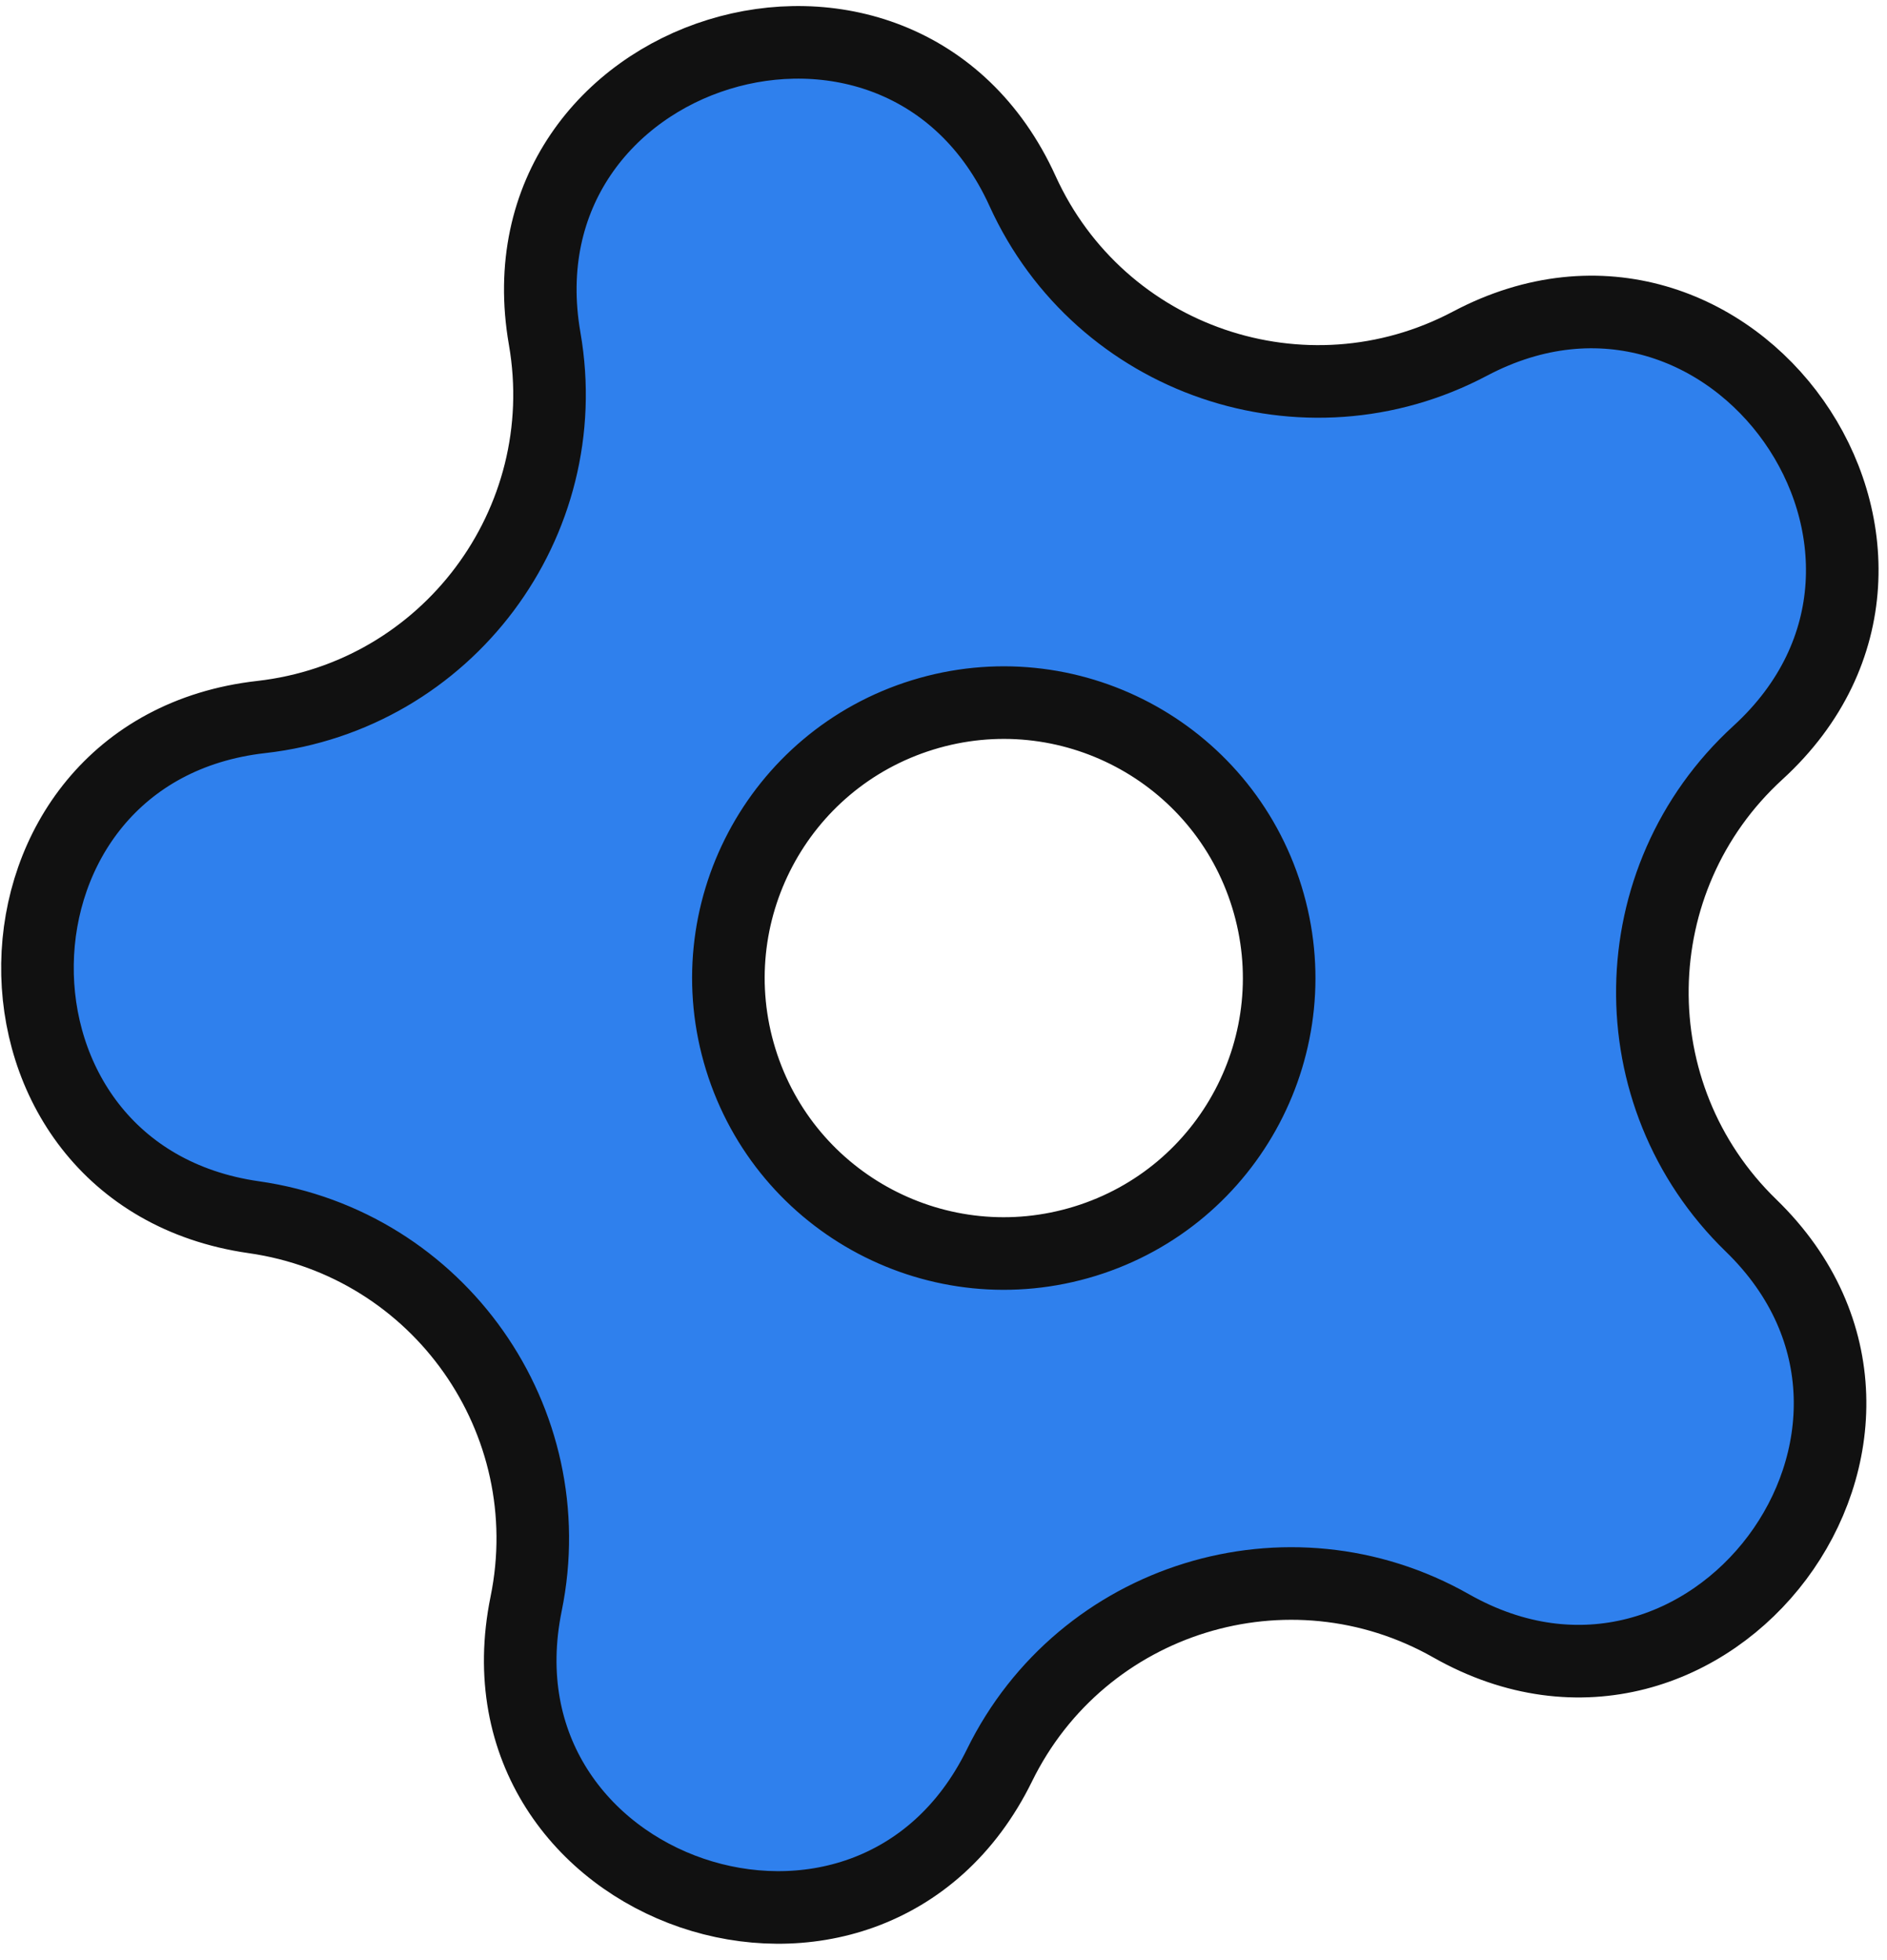 <svg width="78" height="81" viewBox="0 0 78 81" fill="none" xmlns="http://www.w3.org/2000/svg">
<path d="M22.514 13.993C20.416 1.943 37.205 -3.241 42.267 7.893C45.465 14.928 53.928 17.815 60.759 14.202C71.57 8.484 81.689 22.849 72.664 31.104C66.962 36.319 66.831 45.26 72.378 50.64C81.157 59.156 70.623 73.218 59.983 67.186C53.261 63.374 44.717 66.013 41.314 72.951C35.928 83.932 19.299 78.258 21.748 66.275C23.295 58.704 18.146 51.394 10.496 50.301C-1.612 48.573 -1.355 31.004 10.799 29.63C18.477 28.762 23.839 21.606 22.514 13.993ZM44.85 51.291C50.855 49.437 54.22 43.065 52.365 37.06C50.511 31.055 44.139 27.69 38.134 29.544C32.128 31.399 28.763 37.77 30.618 43.776C32.472 49.781 38.844 53.146 44.85 51.291Z" fill="#2F80ED" stroke="#111111" stroke-width="3"/>
</svg>
